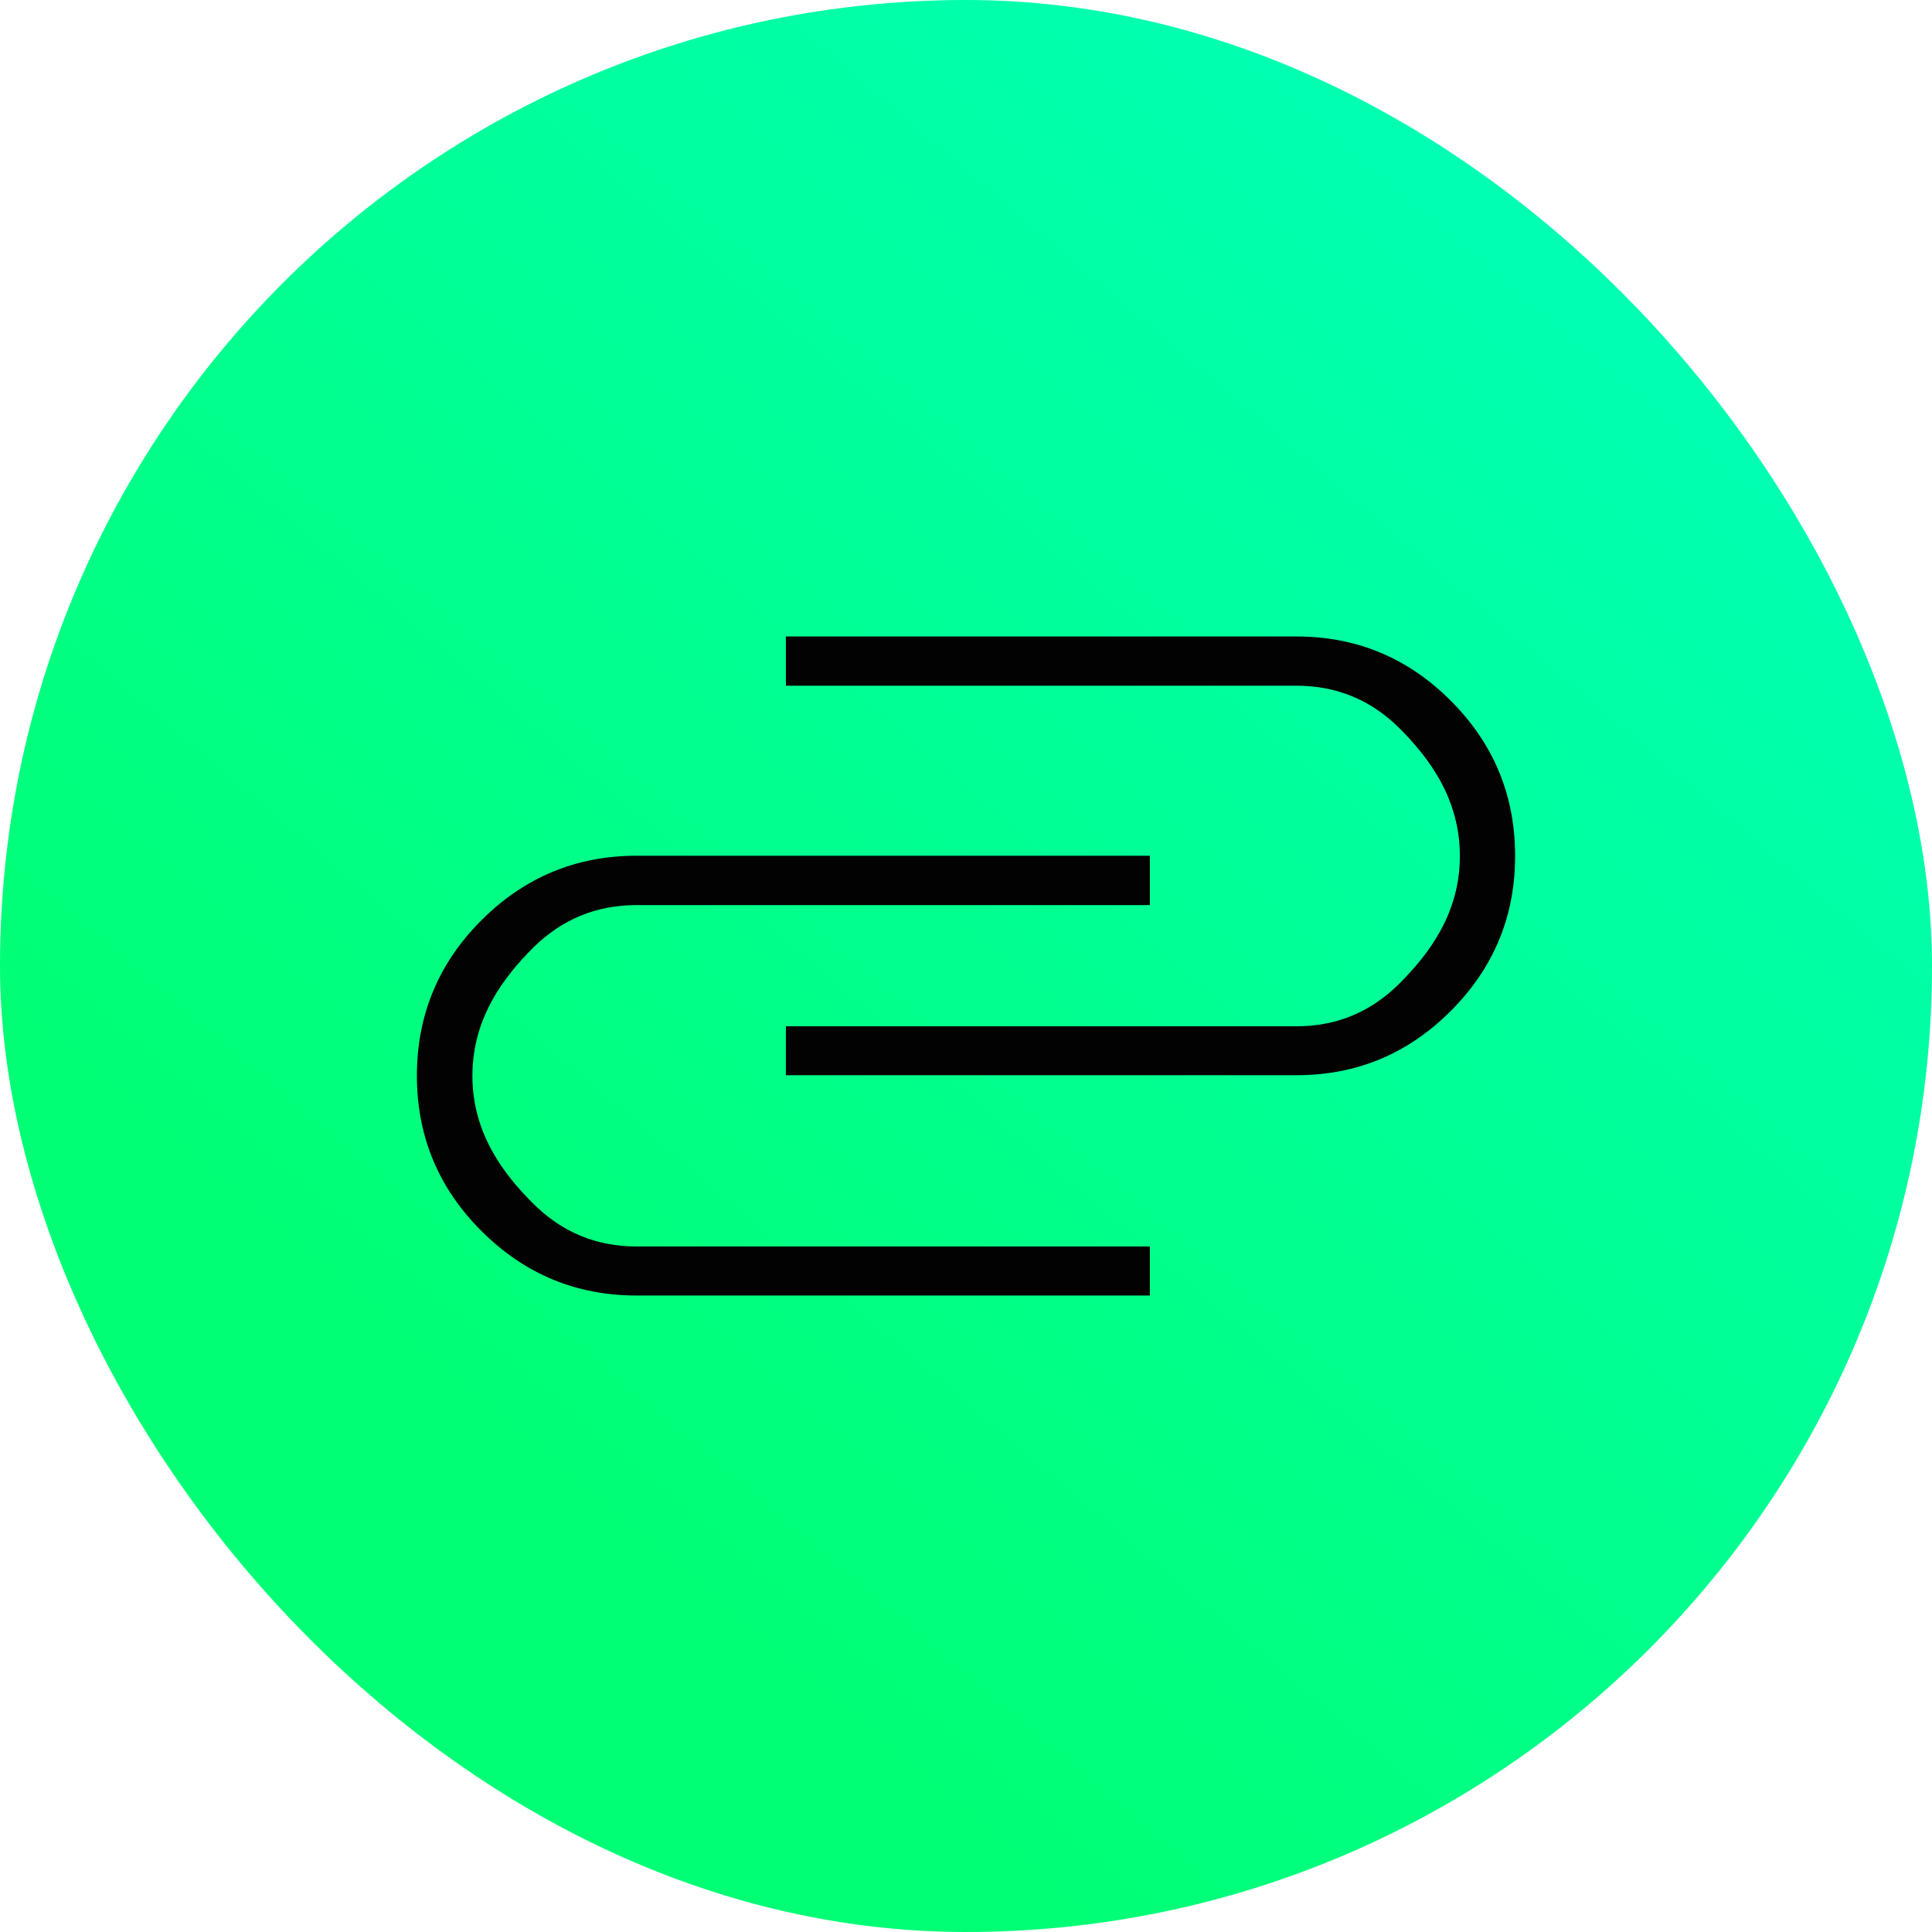 <svg width="150" height="150" viewBox="0 0 150 150" fill="none" xmlns="http://www.w3.org/2000/svg">
<g clip-path="url(#clip0_5269_264)">
<rect width="150" height="150" rx="75" fill="url(#paint0_linear_5269_264)"/>
<path d="M61.015 83.479H100.66C105.329 83.479 109.325 81.813 112.648 78.48C115.972 75.148 117.634 71.141 117.634 66.459C117.634 61.762 115.972 57.747 112.648 54.415C109.325 51.082 105.329 49.416 100.66 49.416H61.015V53.238H100.66C103.778 53.238 106.445 54.341 108.66 56.547C110.876 58.768 113.344 61.938 113.344 66.459C113.344 70.981 110.876 74.127 108.66 76.349C106.445 78.57 103.778 79.681 100.66 79.681H61.015V83.479Z" fill="#020202"/>
<path d="M89.275 100.584H49.427C44.734 100.584 40.718 98.914 37.377 95.573C34.037 92.233 32.367 88.216 32.367 83.523C32.367 78.815 34.037 74.79 37.377 71.45C40.718 68.109 44.734 66.439 49.427 66.439H89.275V70.27H49.427C46.293 70.27 43.613 71.376 41.386 73.587C39.159 75.814 36.678 78.991 36.678 83.523C36.678 88.056 39.159 91.21 41.386 93.436C43.613 95.664 46.293 96.777 49.427 96.777H89.275V100.584Z" fill="#020202"/>
</g>
<defs>
<linearGradient id="paint0_linear_5269_264" x1="62.49" y1="131.438" x2="143.828" y2="35.697" gradientUnits="userSpaceOnUse">
<stop stop-color="#00FF75"/>
<stop offset="1" stop-color="#00FFB3"/>
</linearGradient>
<clipPath id="clip0_5269_264">
<rect width="150" height="150" fill="white"/>
</clipPath>
</defs>
</svg>
